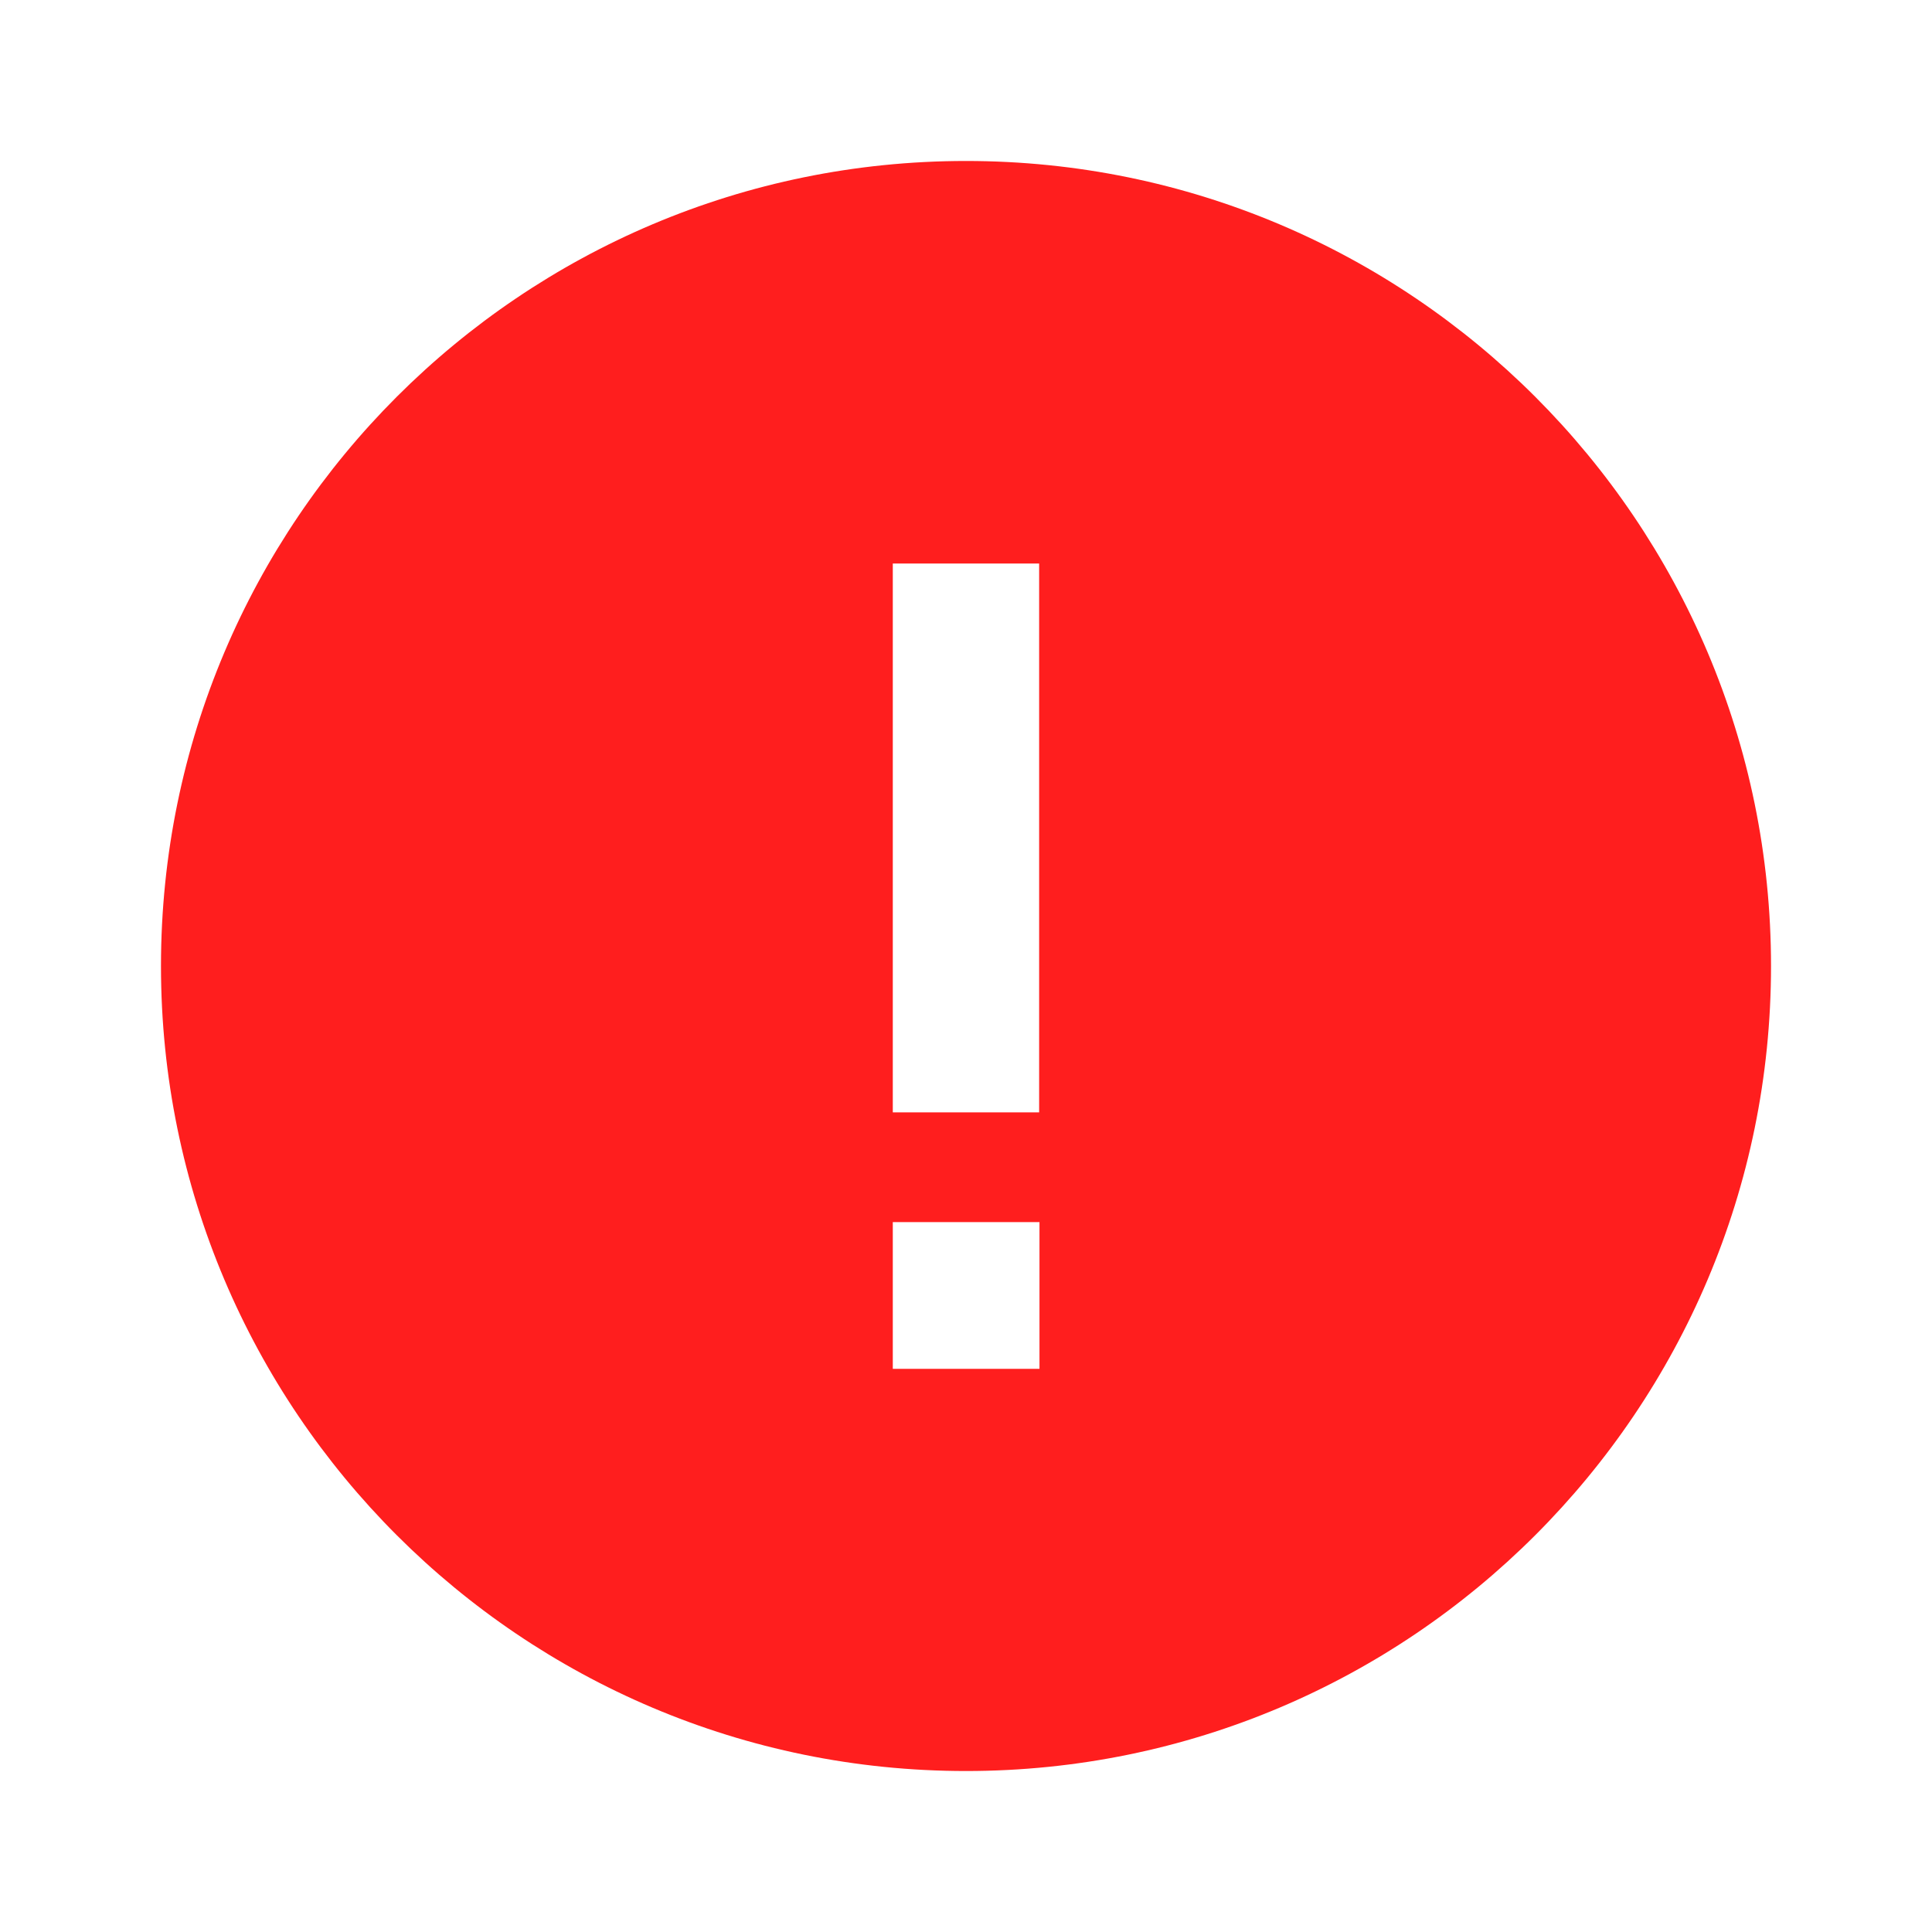 <svg width="28" height="28" viewBox="0 0 28 28" fill="none" xmlns="http://www.w3.org/2000/svg">
<g id="tdesign:error-circle-filled">
<path id="Vector" d="M14 2.333C20.443 2.333 25.667 7.557 25.667 14C25.667 20.443 20.443 25.667 14 25.667C7.557 25.667 2.333 20.443 2.333 14C2.333 7.557 7.557 2.333 14 2.333ZM12.939 16.121H15.06V8.167H12.939V16.121ZM15.065 17.712H12.939V19.838H15.065V17.712Z" fill="#FF1E1E"/>
</g>
</svg>
